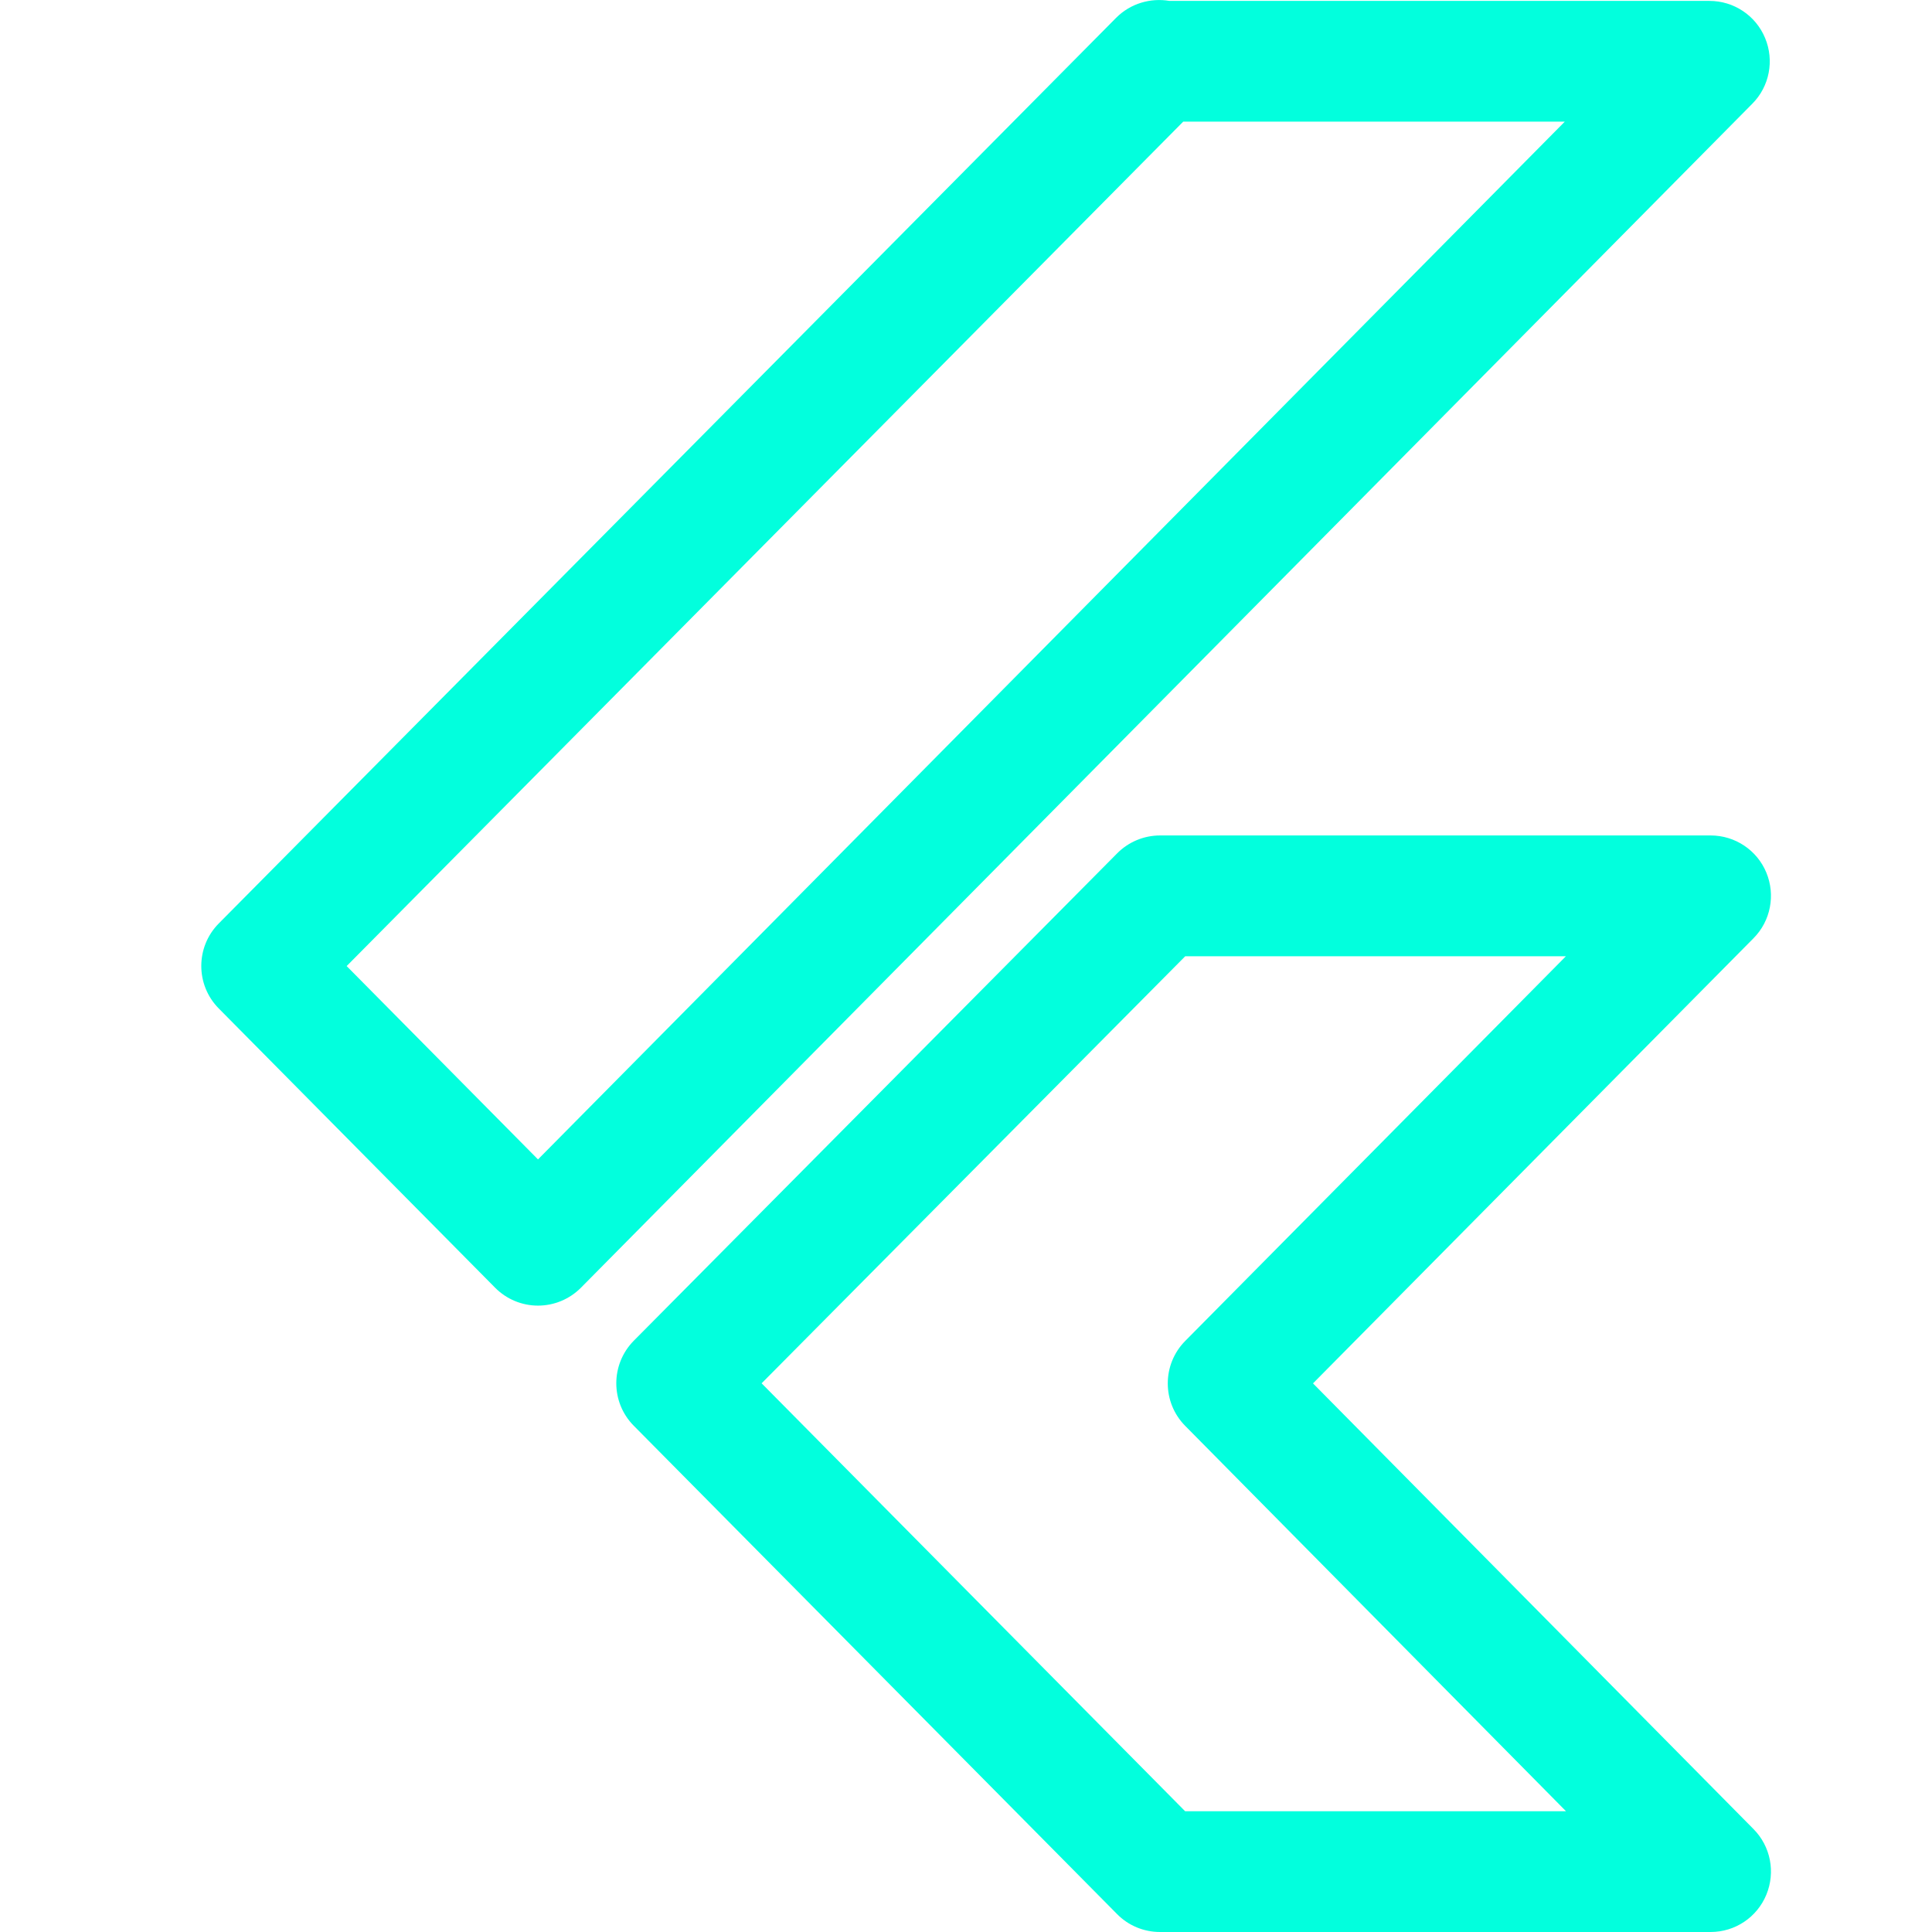 <svg width="28" height="28" viewBox="0 0 28 28" fill="none" xmlns="http://www.w3.org/2000/svg">
<path d="M24.792 28H16.811C16.577 28 16.353 27.907 16.189 27.74L9.185 20.663C8.847 20.322 8.848 19.773 9.185 19.431L16.19 12.368C16.354 12.202 16.578 12.108 16.813 12.108H24.792C25.145 12.108 25.464 12.32 25.599 12.646C25.734 12.971 25.662 13.348 25.413 13.598L19.029 20.049L25.413 26.508C25.662 26.759 25.734 27.134 25.599 27.46C25.464 27.788 25.145 28 24.792 28ZM17.176 26.25H22.696L17.177 20.665C16.84 20.324 16.84 19.775 17.177 19.434L22.694 13.859H17.177L11.038 20.048L17.176 26.25ZM7.797 18.922C7.564 18.922 7.34 18.829 7.175 18.662L3.17 14.615C2.833 14.274 2.833 13.725 3.17 13.384L16.175 0.259C16.385 0.048 16.676 -0.033 16.948 0.013H24.774C25.128 0.013 25.446 0.225 25.581 0.551C25.717 0.876 25.645 1.253 25.396 1.503L8.419 18.663C8.254 18.829 8.03 18.922 7.797 18.922ZM5.024 14.001L7.797 16.803L22.678 1.763H17.148L5.024 14.001Z" fill="#02FFDD"/>
</svg>

